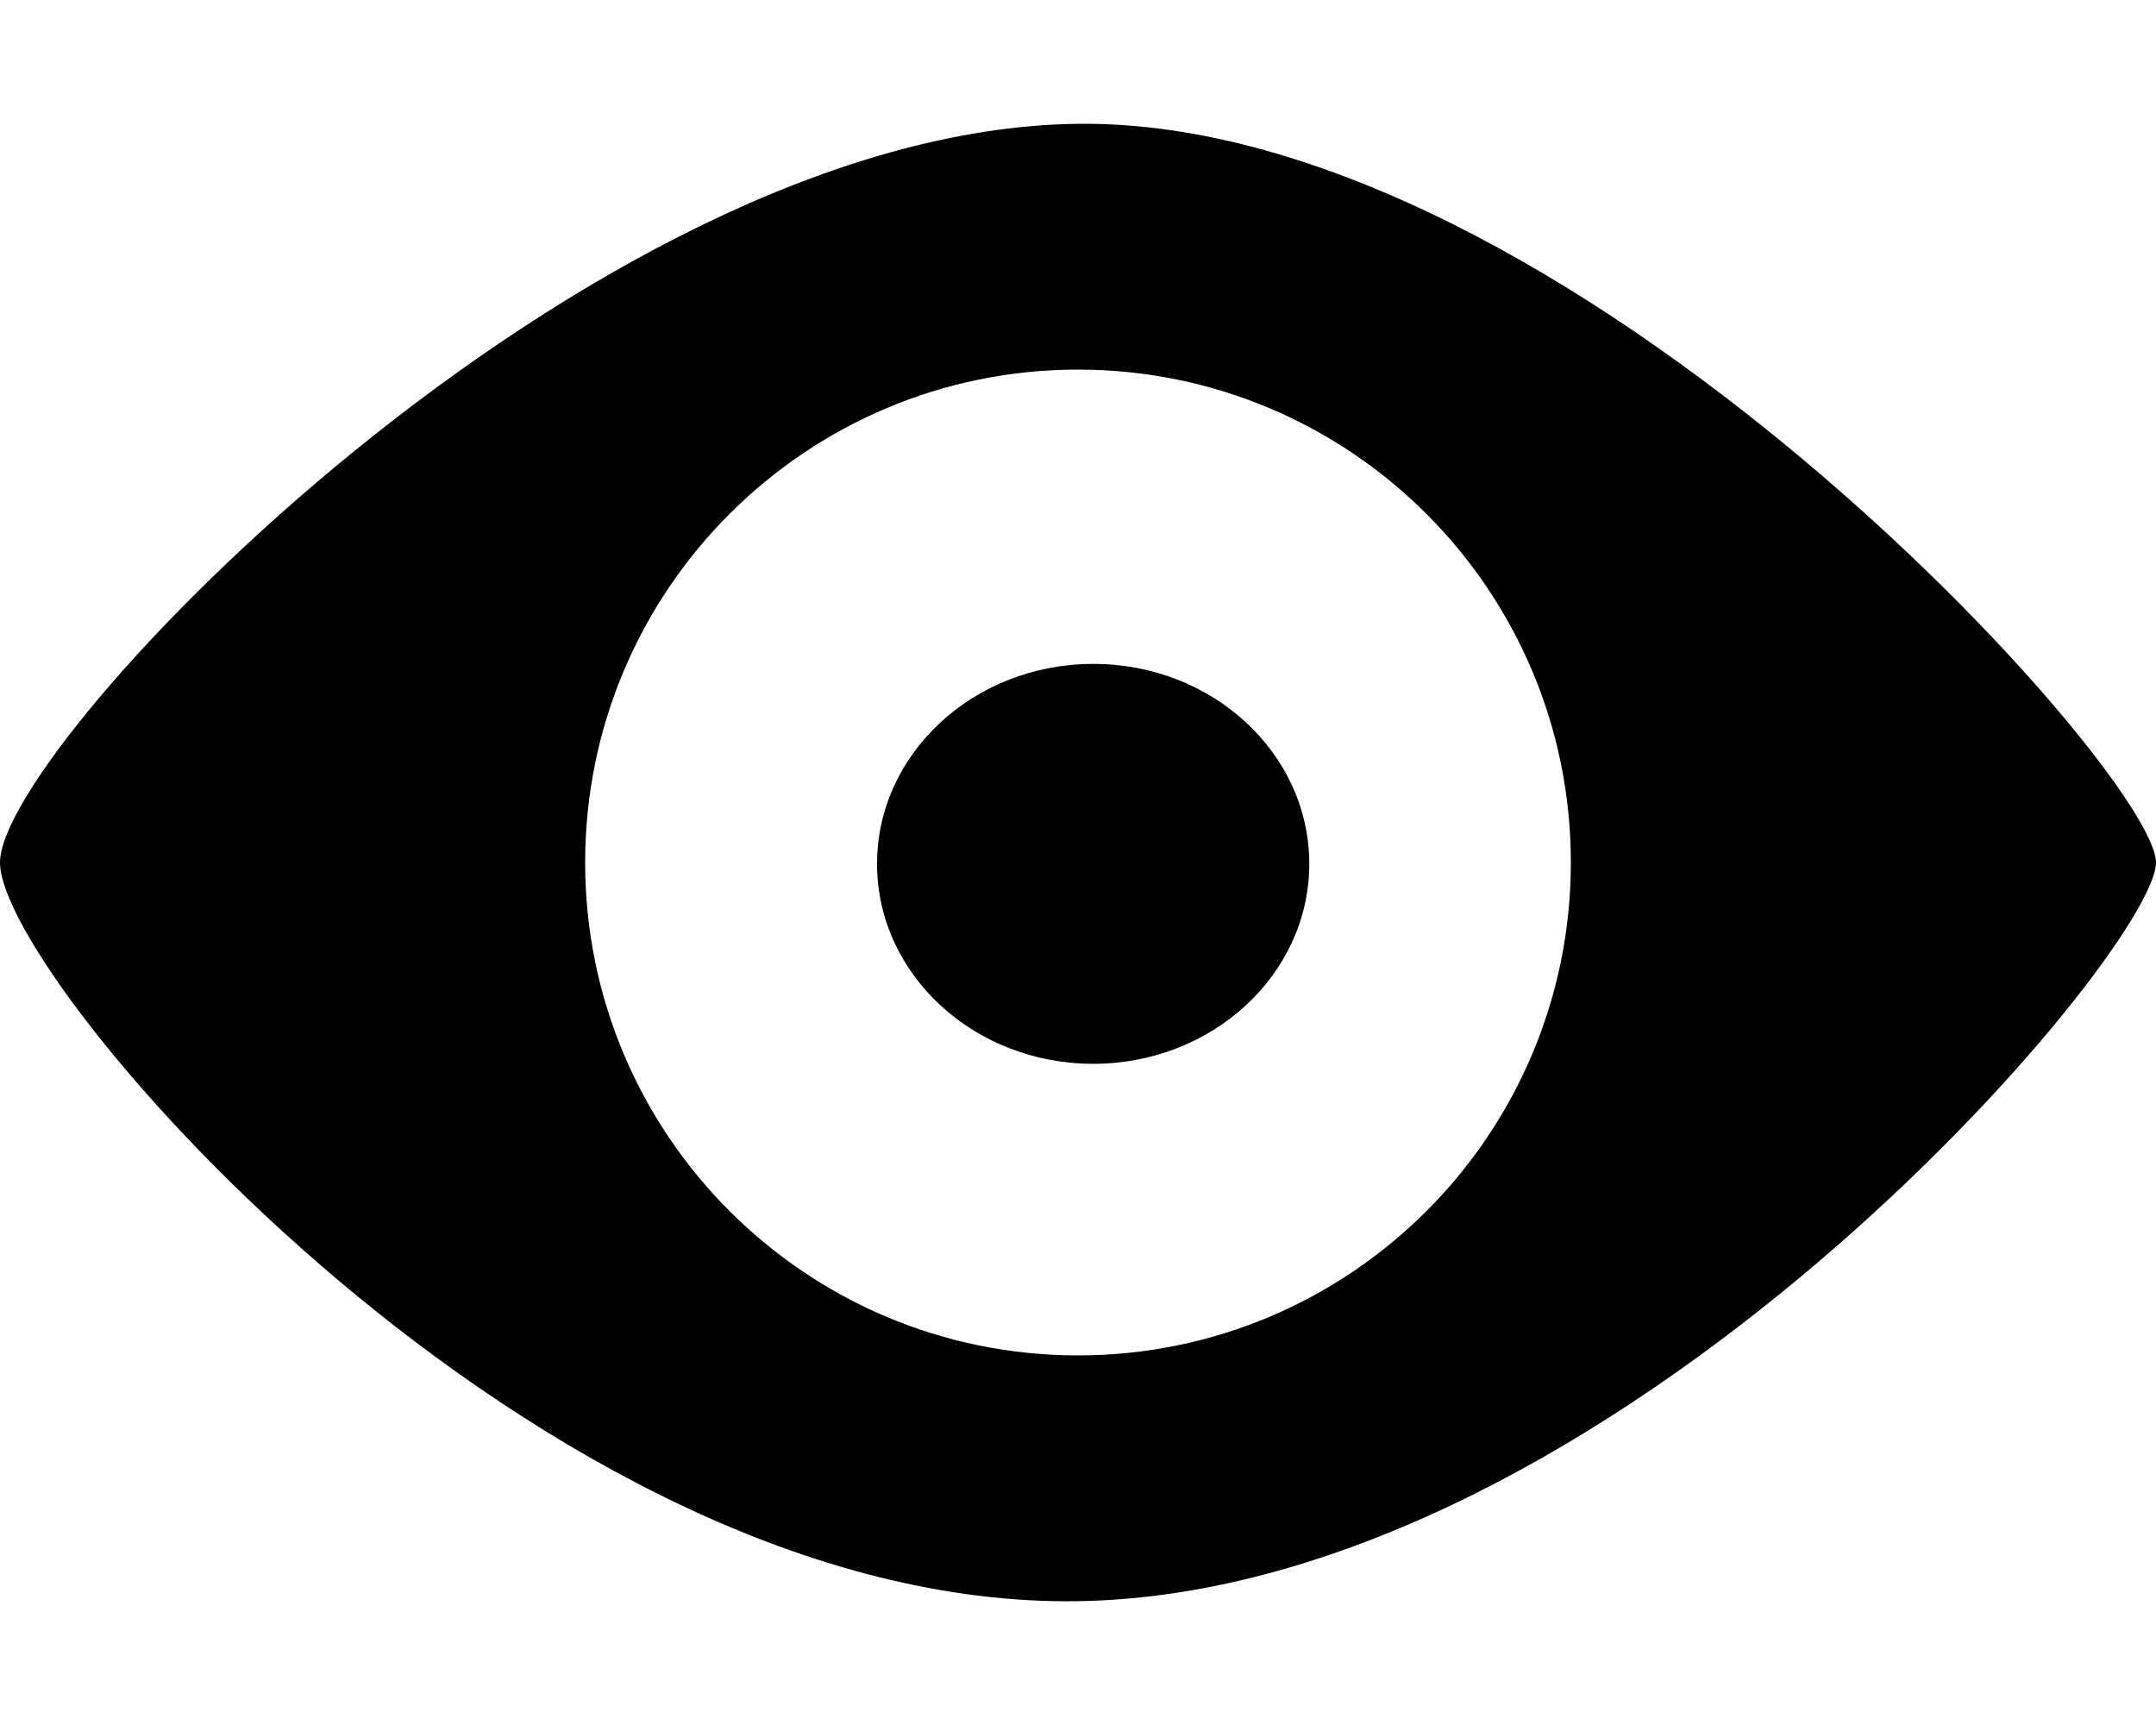 <?xml version="1.0" standalone="no"?><!DOCTYPE svg PUBLIC "-//W3C//DTD SVG 1.1//EN" "http://www.w3.org/Graphics/SVG/1.1/DTD/svg11.dtd"><svg t="1583991789792" class="icon" viewBox="0 0 1280 1024" version="1.1" xmlns="http://www.w3.org/2000/svg" p-id="4765" xmlns:xlink="http://www.w3.org/1999/xlink" width="160" height="128"><defs><style type="text/css"></style></defs><path d="M640 73.5C348.8 76.8 0 441.1 0 512c0 70.9 321.3 443.5 640 438.5s640-385.8 640-438.5c0-52.8-348.8-441.8-640-438.5m0 731.1c-161.6 0-292.6-131-292.6-292.6s131-292.6 292.6-292.6c161.6 0 292.6 131 292.6 292.6 0 161.6-131 292.6-292.6 292.6M520.7 512.8c0 65.6 57.5 118.7 128.3 118.7 70.9 0 128.3-53.2 128.3-118.7S720 394.1 649.1 394.1c-70.9 0-128.4 53.2-128.4 118.7" p-id="4766"></path></svg>